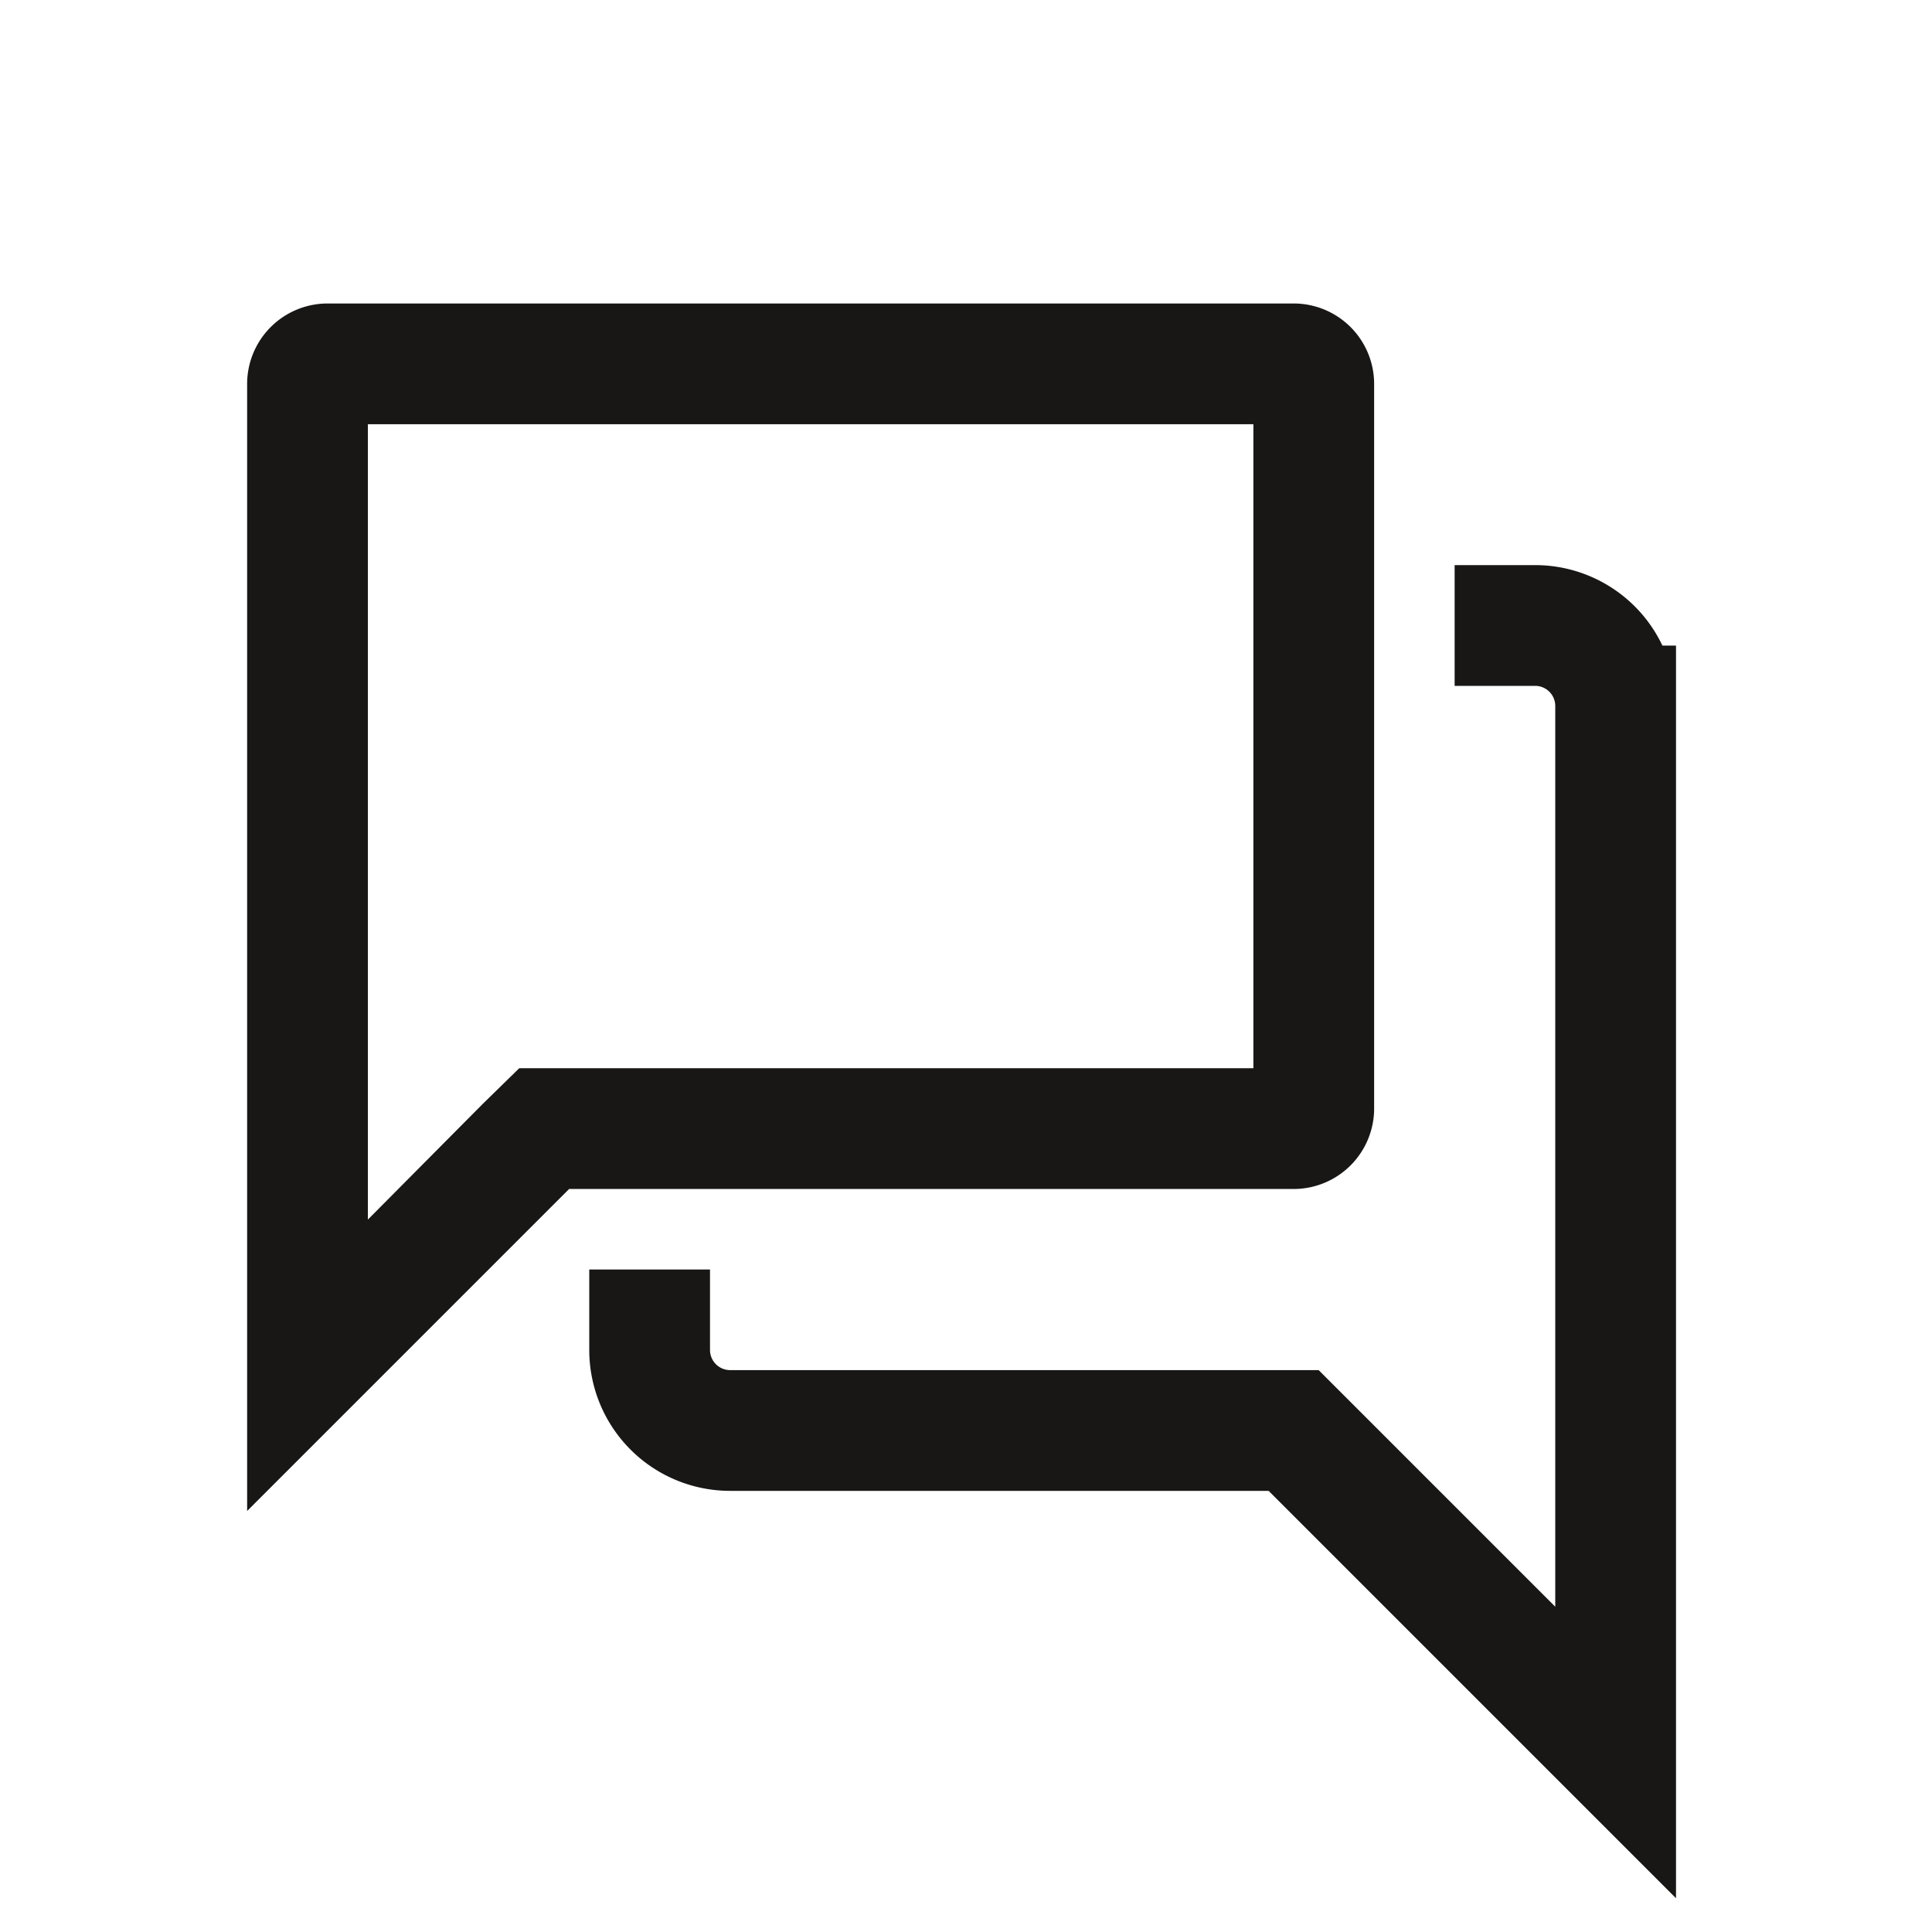 <svg id="Layer_1" data-name="Layer 1" xmlns="http://www.w3.org/2000/svg" viewBox="0 0 24 24"><defs><style>.cls-1{fill:#181716;}.cls-2{fill:none;stroke:#181716;stroke-miterlimit:10;stroke-width:1.5px;fill-rule:evenodd;}</style></defs><title>Cloud_Icons</title><path class="cls-1" d="M15.57,5.27v8H6.45L6,13.71,4.57,15.15V5.27h11m.5-1.5h-12a1,1,0,0,0-1,1v14l4-4h9a1,1,0,0,0,1-1v-9a1,1,0,0,0-1-1Z"/><path class="cls-2" d="M8.07,15.77v1a1,1,0,0,0,1,1h7l4,4v-13a1,1,0,0,0-1-1h-1"/></svg>